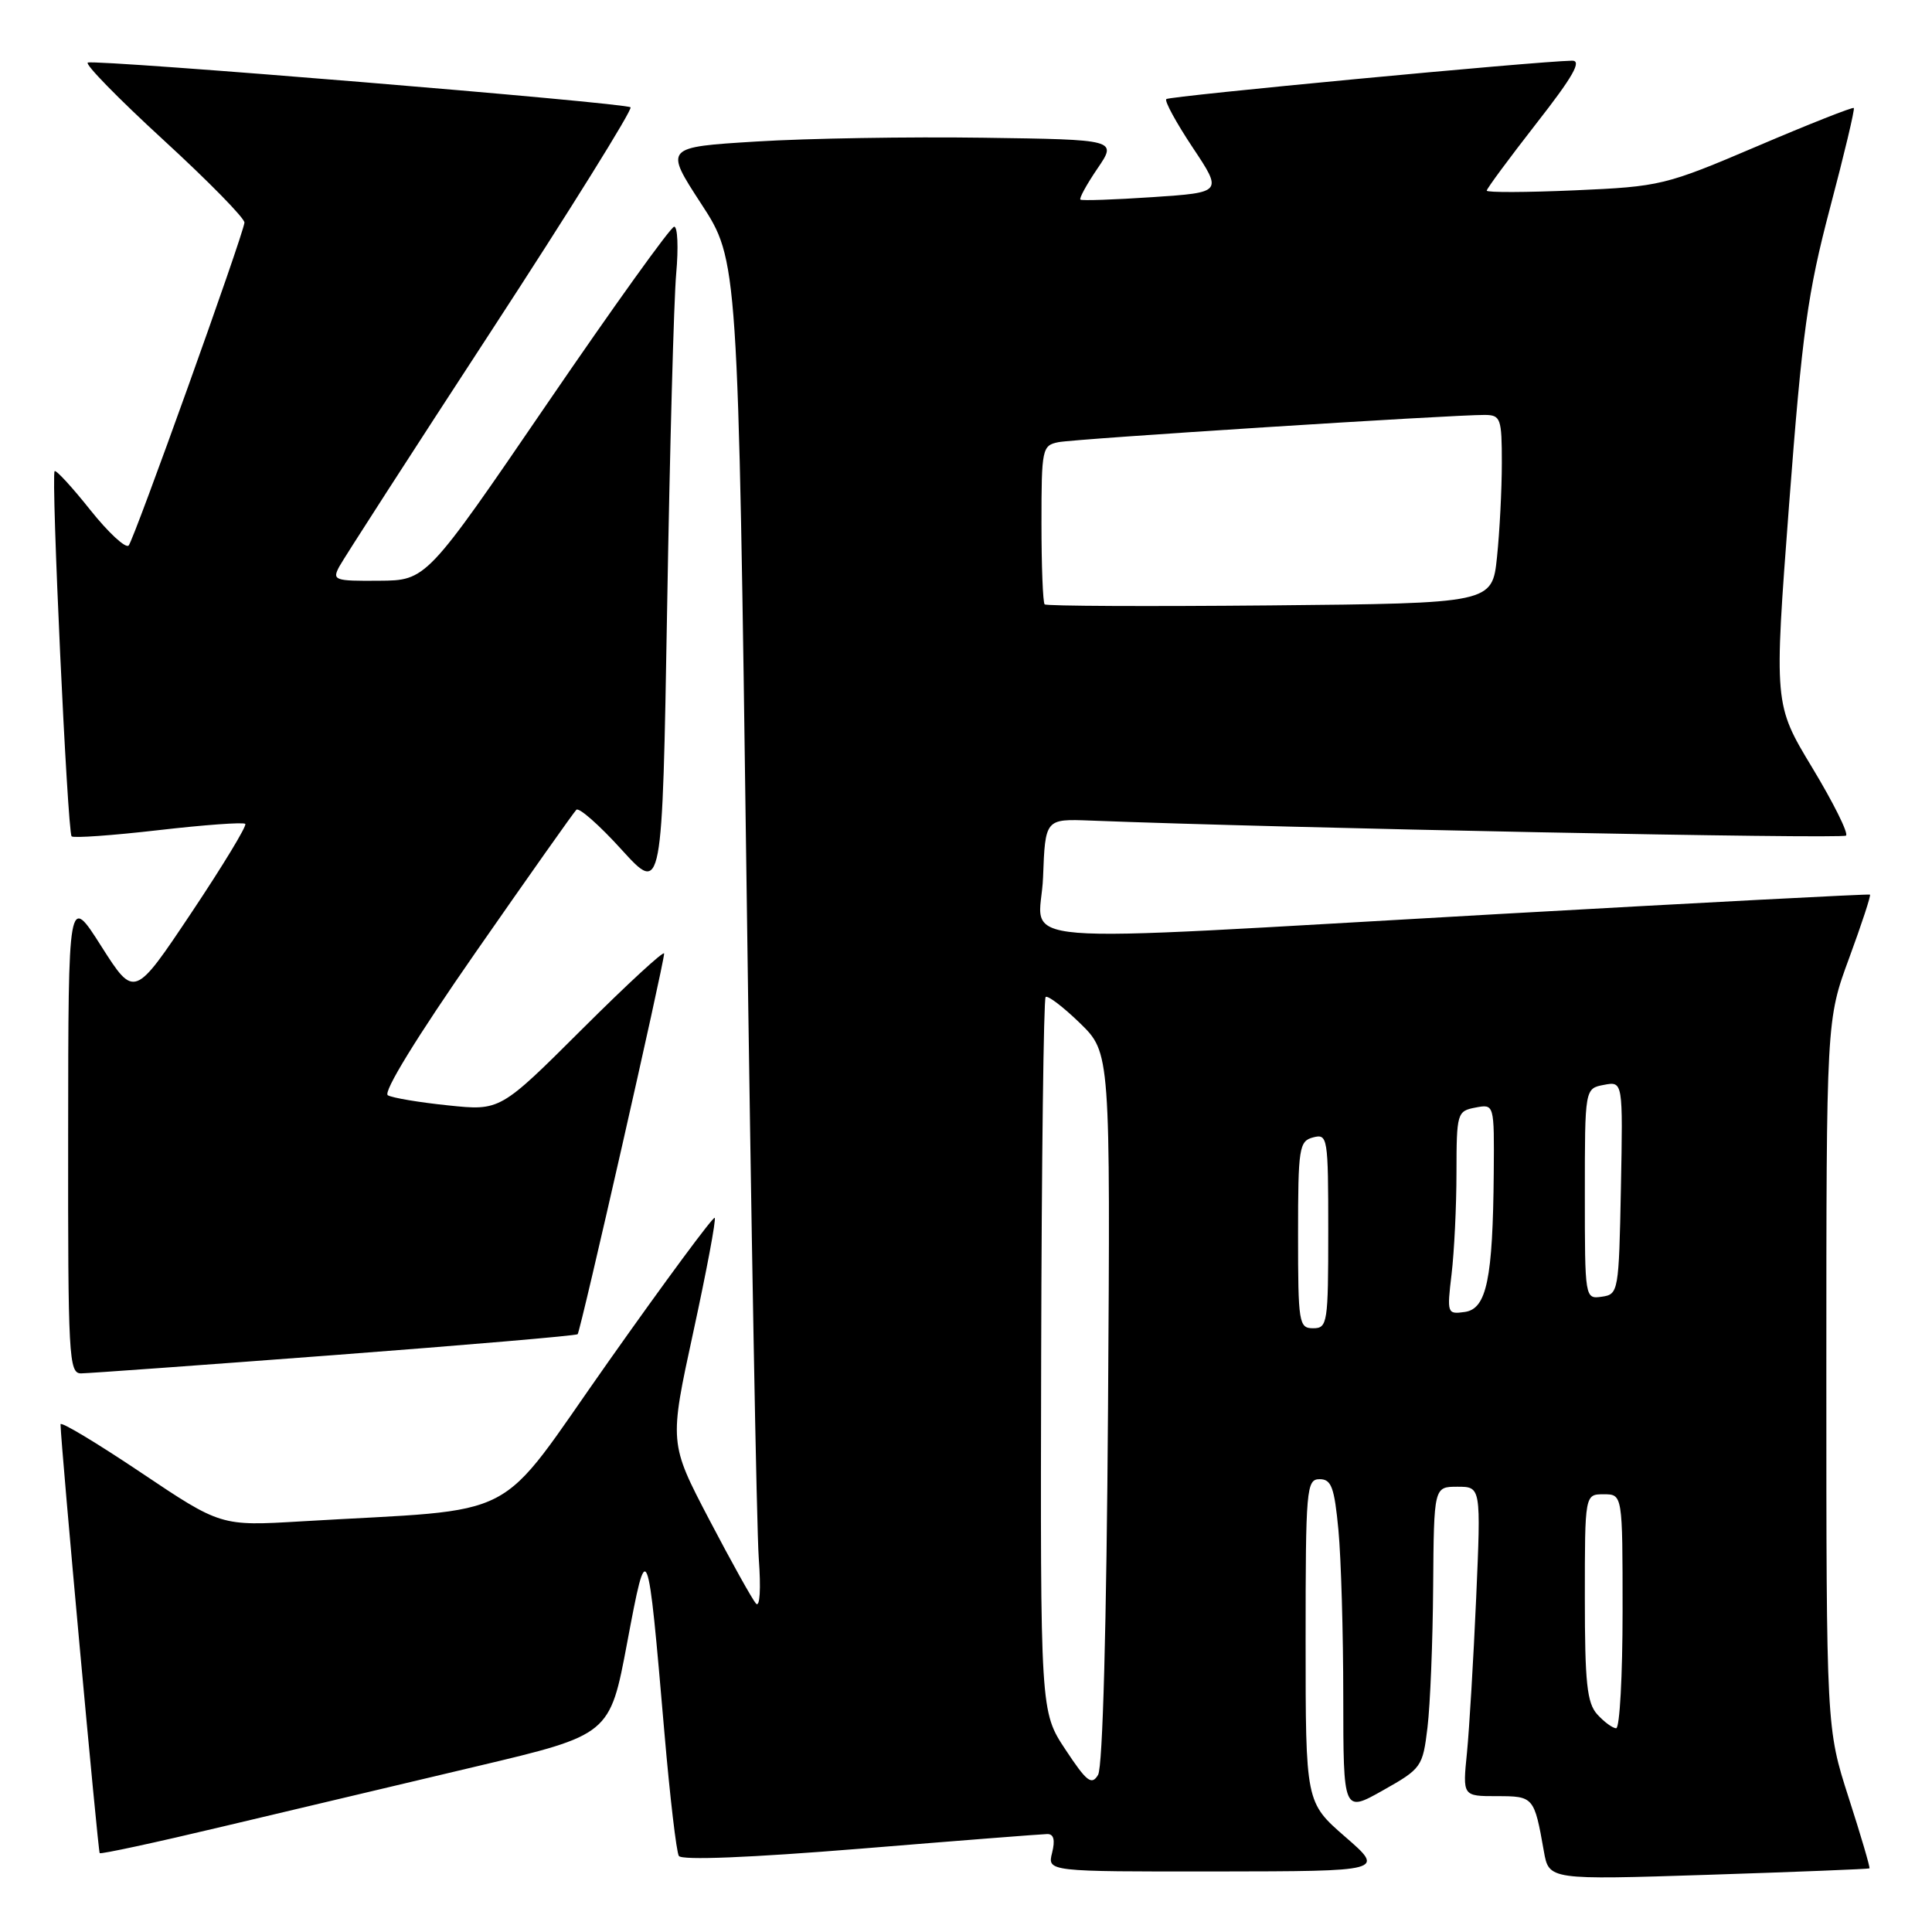 <?xml version="1.0" encoding="UTF-8" standalone="no"?>
<!DOCTYPE svg PUBLIC "-//W3C//DTD SVG 1.1//EN" "http://www.w3.org/Graphics/SVG/1.1/DTD/svg11.dtd" >
<svg xmlns="http://www.w3.org/2000/svg" xmlns:xlink="http://www.w3.org/1999/xlink" version="1.1" viewBox="0 0 256 256">
 <g >
 <path fill="currentColor"
d=" M 247.71 247.57 C 247.83 247.48 246.59 243.27 244.96 238.21 C 242.00 229.00 242.00 229.00 242.00 182.07 C 242.00 135.14 242.00 135.14 245.03 126.93 C 246.69 122.41 247.93 118.64 247.78 118.54 C 247.62 118.44 225.45 119.60 198.50 121.12 C 130.63 124.94 137.86 125.52 138.21 116.25 C 138.50 108.50 138.50 108.50 144.50 108.73 C 170.10 109.73 244.14 111.20 244.61 110.72 C 244.94 110.39 242.92 106.34 240.13 101.72 C 235.06 93.32 235.06 93.32 237.06 66.91 C 238.81 43.94 239.52 38.81 242.49 27.54 C 244.38 20.41 245.79 14.46 245.64 14.31 C 245.49 14.16 239.73 16.43 232.85 19.37 C 220.65 24.57 220.04 24.72 208.67 25.22 C 202.25 25.50 197.00 25.52 197.00 25.26 C 197.00 25.00 199.95 21.01 203.55 16.39 C 208.45 10.13 209.65 8.01 208.30 8.04 C 203.37 8.14 154.94 12.73 154.54 13.13 C 154.28 13.38 155.86 16.27 158.04 19.55 C 162.00 25.50 162.00 25.50 152.75 26.12 C 147.66 26.46 143.35 26.61 143.16 26.45 C 142.97 26.29 143.99 24.43 145.42 22.33 C 148.03 18.50 148.03 18.50 130.26 18.25 C 120.49 18.11 106.99 18.33 100.26 18.75 C 88.03 19.50 88.03 19.50 92.91 27.00 C 97.80 34.50 97.80 34.50 98.92 117.00 C 99.53 162.38 100.26 202.64 100.54 206.48 C 100.84 210.55 100.69 213.05 100.17 212.48 C 99.69 211.94 96.90 206.94 93.98 201.36 C 88.67 191.21 88.67 191.21 91.87 176.48 C 93.63 168.37 94.91 161.57 94.70 161.37 C 94.50 161.17 88.17 169.72 80.65 180.38 C 65.28 202.14 69.77 199.81 39.88 201.59 C 29.26 202.22 29.26 202.22 18.63 195.09 C 12.78 191.17 8.01 188.30 8.02 188.73 C 8.09 191.78 12.99 245.32 13.21 245.55 C 13.37 245.71 20.70 244.13 29.50 242.03 C 38.30 239.94 53.45 236.35 63.16 234.05 C 80.81 229.87 80.81 229.87 83.10 217.68 C 85.77 203.49 85.80 203.57 88.05 229.73 C 88.77 238.11 89.63 245.40 89.95 245.92 C 90.32 246.52 99.38 246.15 114.02 244.96 C 126.93 243.90 138.07 243.03 138.77 243.02 C 139.63 243.01 139.83 243.81 139.41 245.50 C 138.78 248.00 138.78 248.00 161.14 247.98 C 183.50 247.95 183.50 247.95 178.25 243.39 C 173.00 238.82 173.00 238.82 173.00 217.41 C 173.00 197.22 173.11 196.00 174.86 196.00 C 176.42 196.00 176.81 197.07 177.35 202.75 C 177.70 206.46 177.99 216.41 177.99 224.85 C 178.00 240.19 178.00 240.19 183.25 237.23 C 188.36 234.35 188.52 234.13 189.15 228.89 C 189.51 225.92 189.85 217.54 189.90 210.25 C 190.00 197.00 190.00 197.00 193.12 197.00 C 196.24 197.00 196.24 197.00 195.60 211.75 C 195.24 219.86 194.69 229.09 194.38 232.25 C 193.80 238.00 193.80 238.00 198.33 238.00 C 203.22 238.00 203.29 238.07 204.57 245.30 C 205.24 249.10 205.24 249.10 226.37 248.42 C 237.99 248.04 247.59 247.66 247.71 247.57 Z  M 44.35 179.55 C 61.87 178.22 76.35 176.98 76.54 176.79 C 76.92 176.41 88.00 127.64 88.00 126.35 C 88.00 125.90 83.11 130.41 77.14 136.36 C 66.28 147.19 66.28 147.19 59.39 146.47 C 55.60 146.08 52.00 145.48 51.39 145.13 C 50.72 144.74 55.22 137.41 63.01 126.21 C 70.01 116.15 76.02 107.64 76.37 107.30 C 76.71 106.95 79.42 109.33 82.37 112.59 C 87.75 118.50 87.75 118.50 88.40 80.50 C 88.75 59.60 89.29 39.69 89.60 36.25 C 89.91 32.81 89.79 30.02 89.33 30.04 C 88.87 30.06 81.30 40.61 72.50 53.49 C 56.50 76.91 56.50 76.91 50.21 76.95 C 44.31 77.00 43.99 76.88 44.96 75.07 C 45.53 74.01 54.56 60.00 65.04 43.94 C 75.51 27.89 83.84 14.51 83.55 14.22 C 82.95 13.62 12.98 7.86 11.64 8.29 C 11.17 8.45 15.67 13.05 21.64 18.53 C 27.61 24.01 32.45 28.94 32.39 29.50 C 32.19 31.27 17.77 71.47 17.05 72.28 C 16.66 72.71 14.37 70.59 11.96 67.57 C 9.56 64.55 7.43 62.24 7.24 62.43 C 6.74 62.93 8.94 110.28 9.49 110.82 C 9.74 111.07 14.92 110.70 21.00 110.00 C 27.08 109.30 32.26 108.92 32.50 109.17 C 32.74 109.41 29.53 114.70 25.37 120.93 C 17.80 132.26 17.80 132.26 13.42 125.38 C 9.05 118.50 9.05 118.50 9.03 150.25 C 9.00 179.84 9.12 182.00 10.75 181.98 C 11.71 181.97 26.83 180.88 44.35 179.55 Z  M 141.18 231.83 C 137.85 226.80 137.85 226.80 137.96 179.70 C 138.02 153.79 138.29 132.38 138.55 132.11 C 138.82 131.85 140.86 133.40 143.09 135.56 C 147.13 139.50 147.13 139.50 146.82 186.50 C 146.62 215.46 146.12 234.14 145.50 235.18 C 144.65 236.60 144.00 236.10 141.18 231.83 Z  M 211.65 227.17 C 210.28 225.66 210.00 222.99 210.00 211.67 C 210.00 198.00 210.00 198.00 212.50 198.00 C 215.00 198.00 215.00 198.00 215.00 213.50 C 215.00 222.03 214.62 229.00 214.15 229.00 C 213.69 229.00 212.57 228.18 211.65 227.17 Z  M 172.00 163.62 C 172.00 152.07 172.14 151.20 174.00 150.71 C 175.92 150.21 176.00 150.68 176.00 163.09 C 176.00 175.33 175.90 176.00 174.00 176.00 C 172.11 176.00 172.00 175.33 172.00 163.62 Z  M 192.34 168.84 C 192.69 165.90 192.99 159.84 192.99 155.37 C 193.00 147.49 193.08 147.22 195.50 146.76 C 198.00 146.28 198.00 146.28 197.93 155.39 C 197.81 169.47 196.99 173.43 194.10 173.84 C 191.76 174.17 191.72 174.05 192.34 168.84 Z  M 210.00 158.19 C 210.00 144.23 210.00 144.23 212.53 143.75 C 215.05 143.27 215.05 143.27 214.78 157.38 C 214.51 171.17 214.45 171.51 212.25 171.82 C 210.01 172.14 210.00 172.08 210.00 158.19 Z  M 138.42 80.08 C 138.19 79.85 138.00 75.03 138.00 69.35 C 138.00 59.45 138.09 59.02 140.25 58.59 C 142.51 58.14 192.55 54.95 196.75 54.98 C 198.85 55.00 199.00 55.44 199.00 61.35 C 199.00 64.85 198.71 70.46 198.36 73.82 C 197.72 79.94 197.72 79.94 168.28 80.22 C 152.08 80.37 138.64 80.31 138.42 80.08 Z "/>
</g>
</svg>